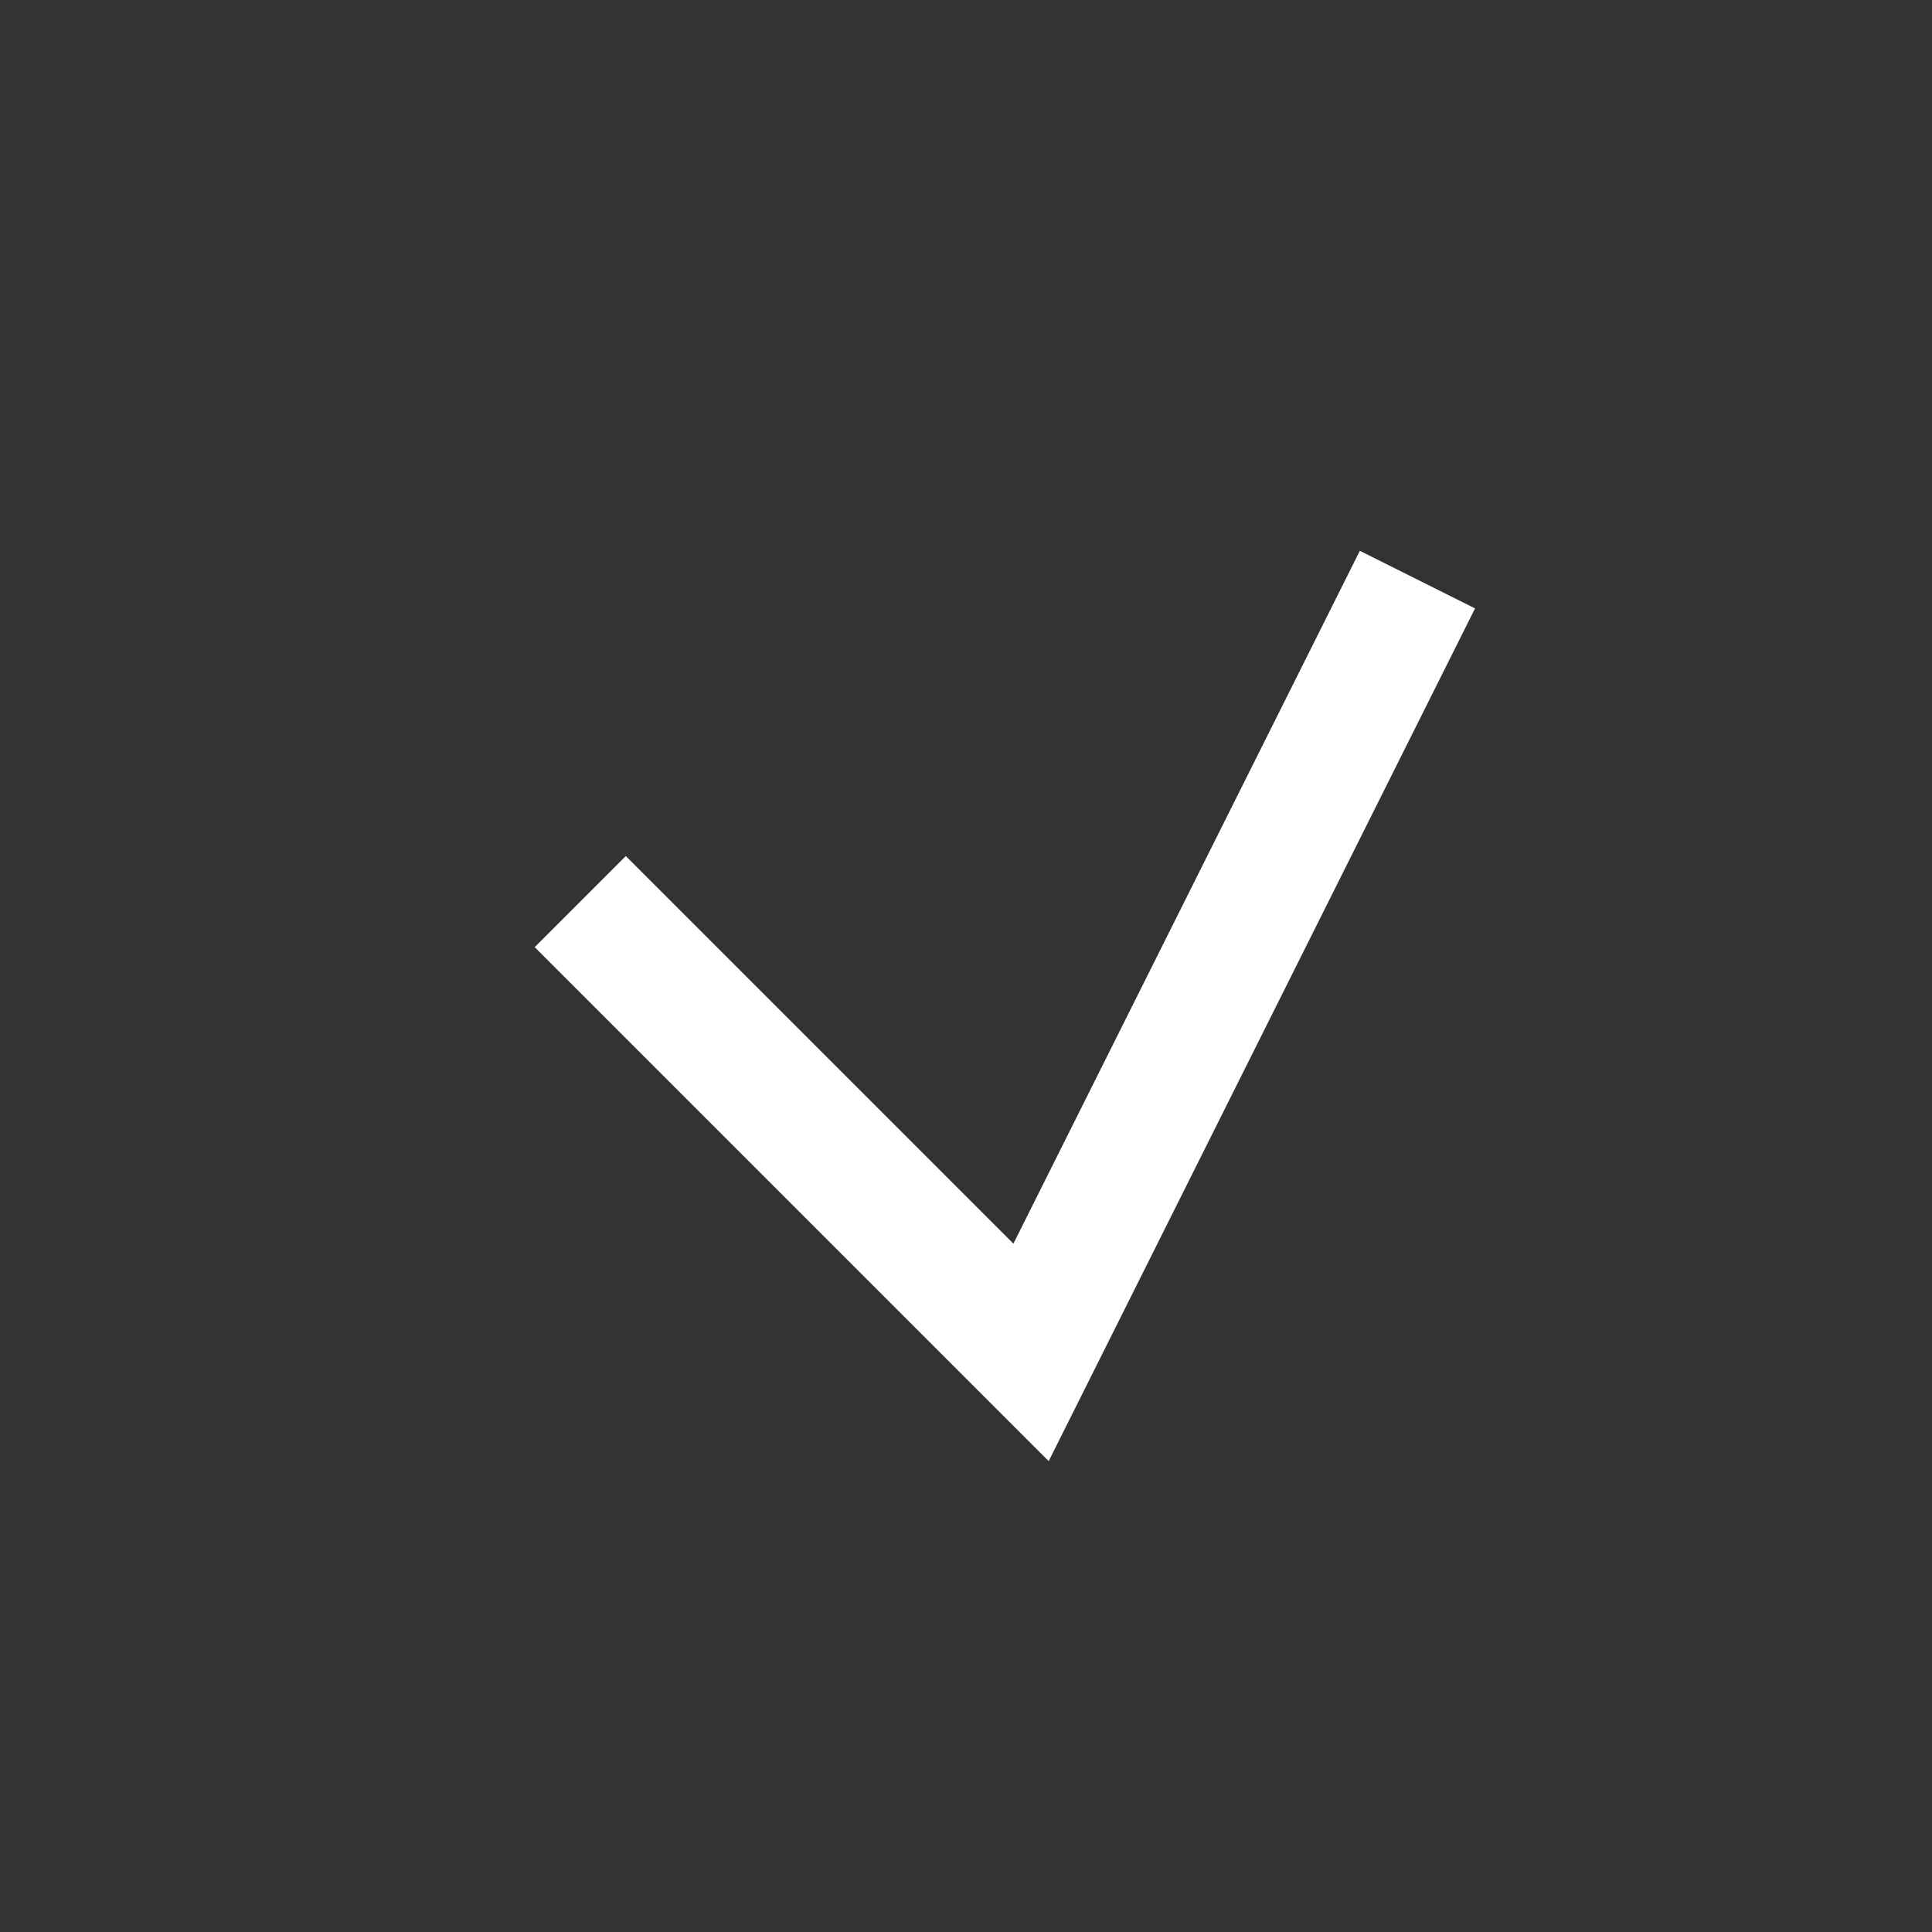 <svg width="15" height="15" viewBox="0 0 15 15" fill="none" xmlns="http://www.w3.org/2000/svg">
<rect x="0" y="0" width="15" height="15" fill="#333333" stroke="none"/>
<g id="Group 212">
<!-- <rect id="Rectangle 50" x="1.00488" y="0.5" width="14" height="14" stroke="black"/> -->
<path id="Vector 1" d="M4.505 7L8.005 10.5L11.005 4.5" stroke="white"/>
</g>
</svg>
